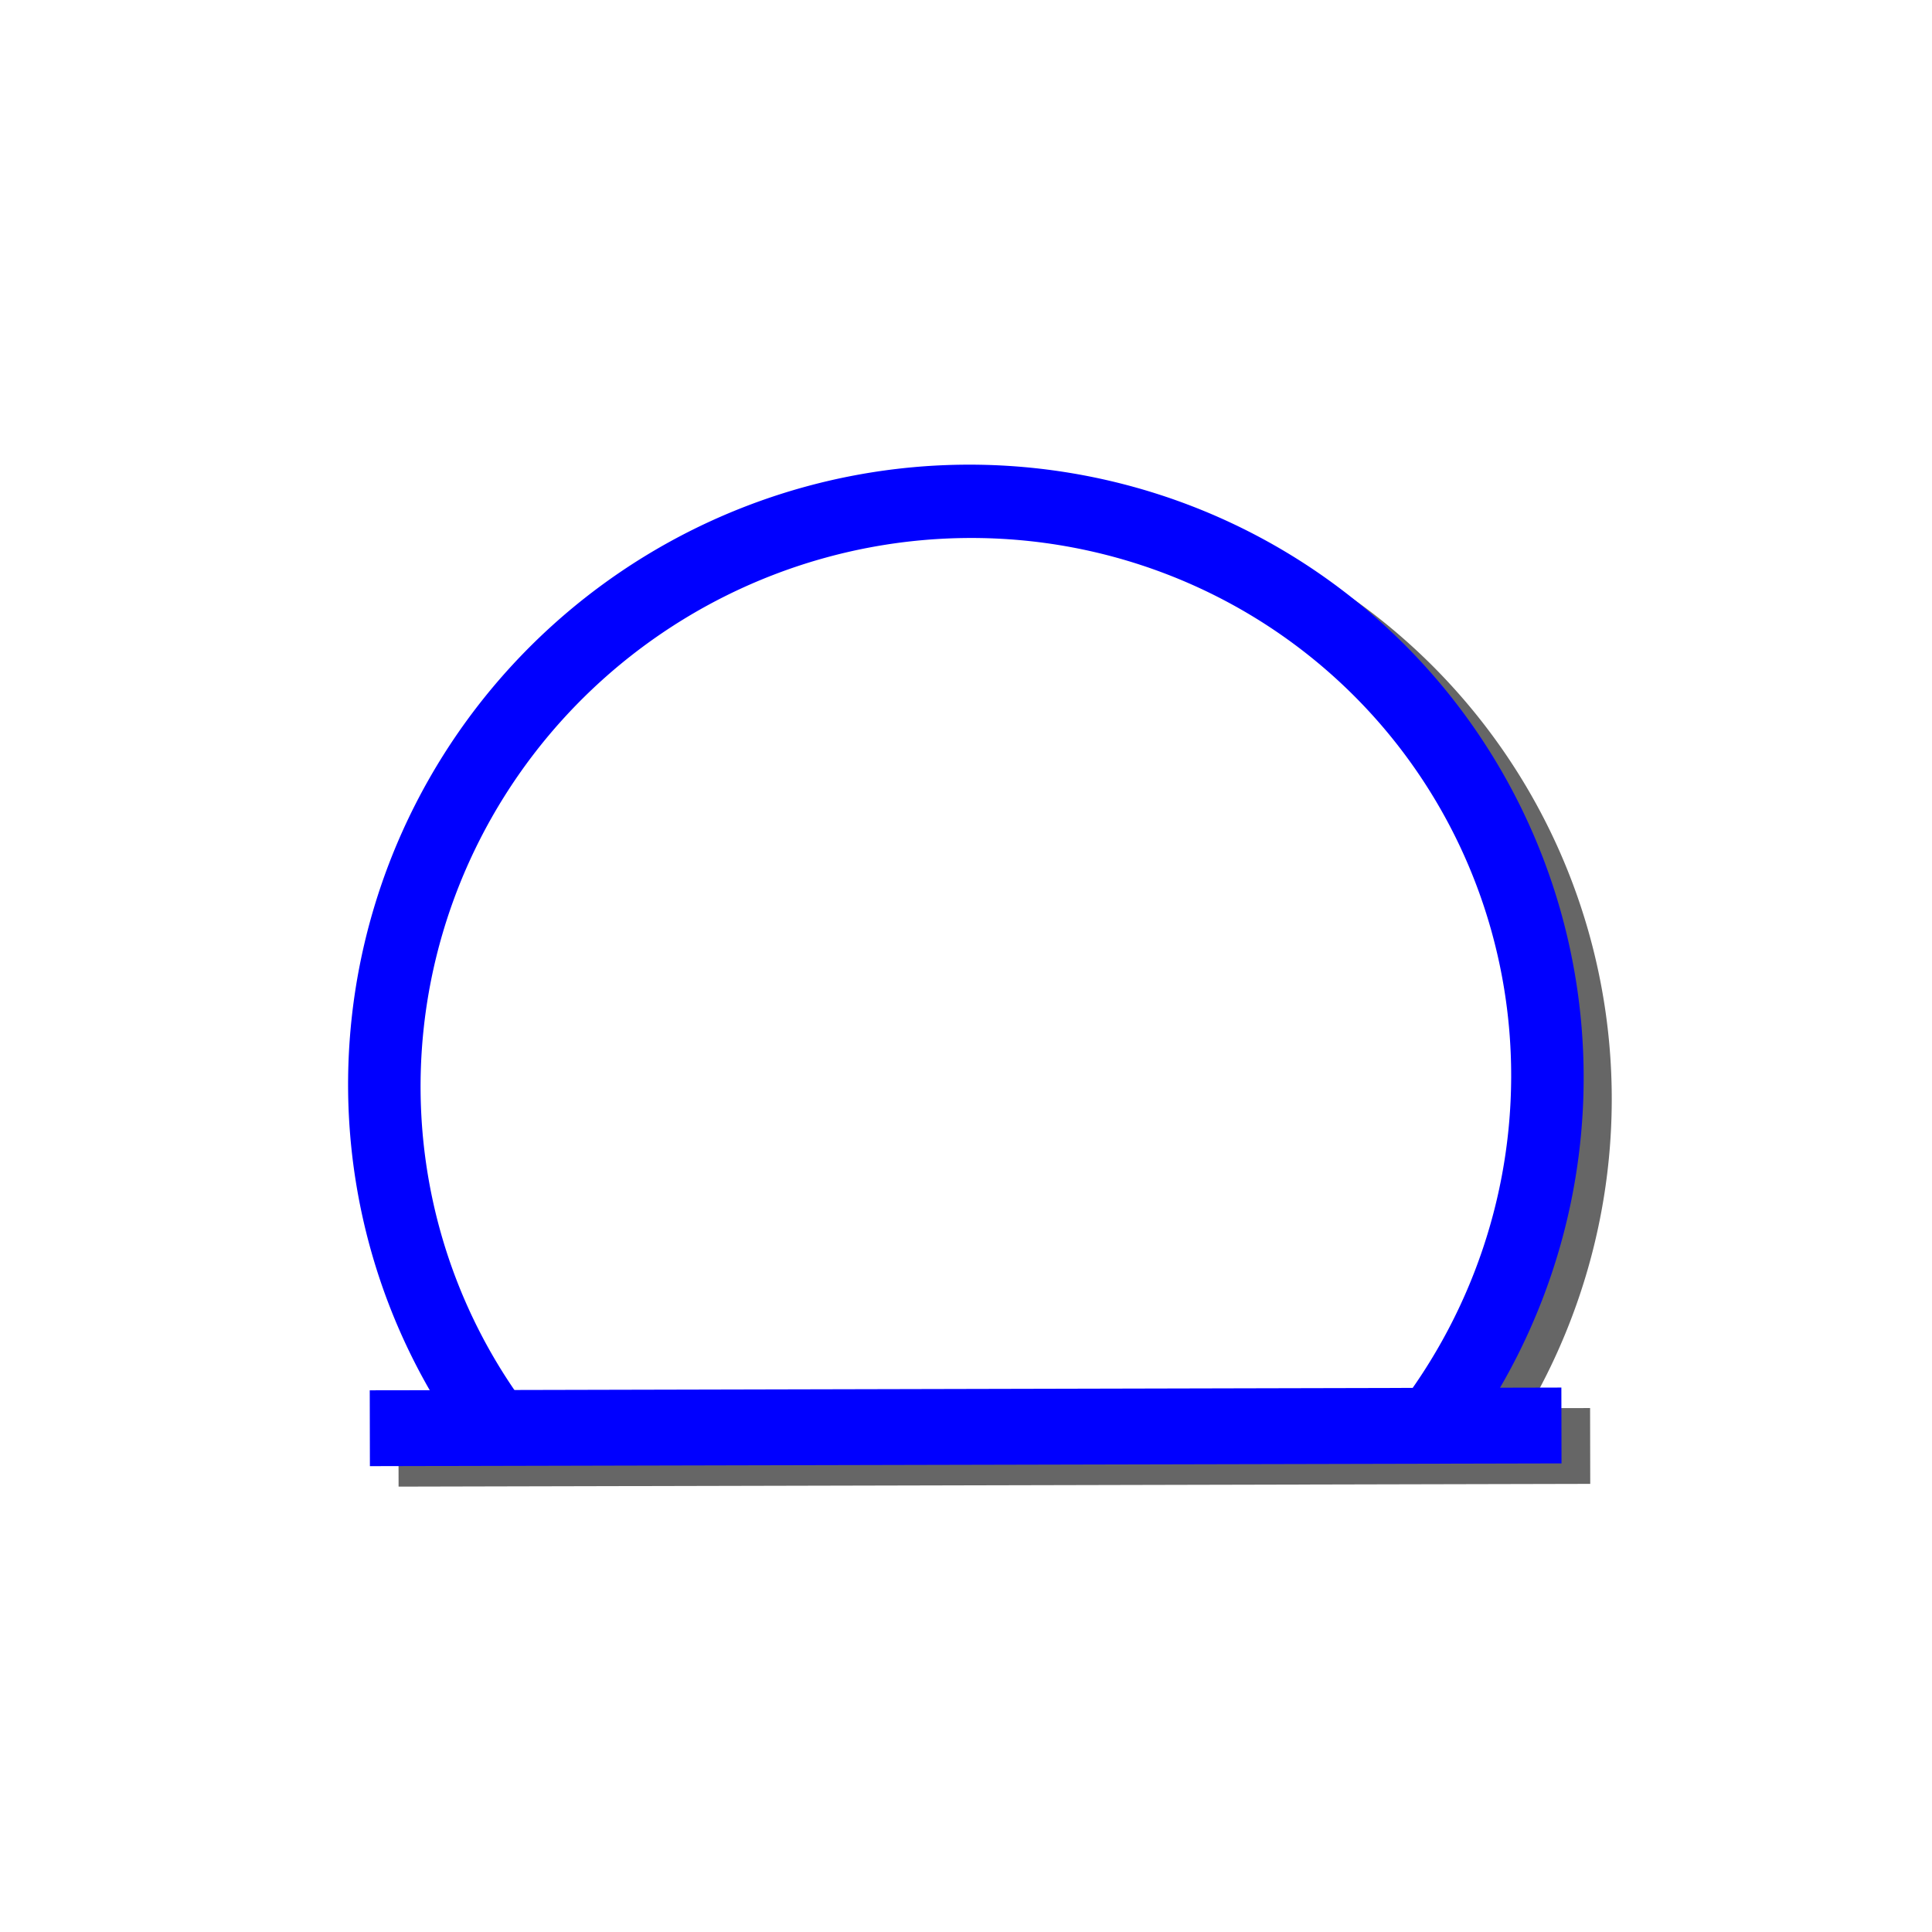 <?xml version="1.0" encoding="UTF-8" standalone="no"?>
<!-- Created with Inkscape (http://www.inkscape.org/) -->

<svg
   width="100"
   height="100"
   viewBox="0 0 26.458 26.458"
   version="1.1"
   id="svg969"
   inkscape:version="1.2.1 (9c6d41e410, 2022-07-14)"
   sodipodi:docname="penetrable_horizontal_ponor.svg"
   xmlns:inkscape="http://www.inkscape.org/namespaces/inkscape"
   xmlns:sodipodi="http://sodipodi.sourceforge.net/DTD/sodipodi-0.dtd"
   xmlns:xlink="http://www.w3.org/1999/xlink"
   xmlns="http://www.w3.org/2000/svg"
   xmlns:svg="http://www.w3.org/2000/svg">
  <sodipodi:namedview
     id="namedview971"
     pagecolor="#ffffff"
     bordercolor="#000000"
     borderopacity="0.25"
     inkscape:showpageshadow="2"
     inkscape:pageopacity="1"
     inkscape:pagecheckerboard="0"
     inkscape:deskcolor="#ffffff"
     inkscape:document-units="mm"
     showgrid="false"
     showborder="true"
     inkscape:zoom="7.0309037"
     inkscape:cx="35.130619"
     inkscape:cy="51.202522"
     inkscape:window-width="1094"
     inkscape:window-height="993"
     inkscape:window-x="888"
     inkscape:window-y="0"
     inkscape:window-maximized="0"
     inkscape:current-layer="g5618" />
  <defs
     id="defs966">
    <linearGradient
       inkscape:collect="always"
       id="linearGradient5664">
      <stop
         style="stop-color:#ffffff;stop-opacity:1;"
         offset="0"
         id="stop5660" />
      <stop
         style="stop-color:#ffffff;stop-opacity:0;"
         offset="1"
         id="stop5662" />
    </linearGradient>
    <filter
       style="color-interpolation-filters:sRGB;"
       inkscape:label="Drop Shadow"
       id="filter1423"
       x="-0.192"
       y="-0.122"
       width="1.444"
       height="1.267">
      <feFlood
         flood-opacity="0.498"
         flood-color="rgb(0,0,0)"
         result="flood"
         id="feFlood1413" />
      <feComposite
         in="flood"
         in2="SourceGraphic"
         operator="in"
         result="composite1"
         id="feComposite1415" />
      <feGaussianBlur
         in="composite1"
         stdDeviation="1"
         result="blur"
         id="feGaussianBlur1417" />
      <feOffset
         dx="1"
         dy="1"
         result="offset"
         id="feOffset1419" />
      <feComposite
         in="SourceGraphic"
         in2="offset"
         operator="over"
         result="composite2"
         id="feComposite1421" />
    </filter>
    <linearGradient
       inkscape:collect="always"
       xlink:href="#linearGradient5664"
       id="linearGradient5666"
       x1="-38.143"
       y1="18.675"
       x2="-6.816"
       y2="18.675"
       gradientUnits="userSpaceOnUse"
       gradientTransform="translate(36.447,13.696)" />
    <linearGradient
       inkscape:collect="always"
       xlink:href="#linearGradient5664"
       id="linearGradient5668"
       x1="-18.342"
       y1="24.32"
       x2="11.464"
       y2="24.32"
       gradientUnits="userSpaceOnUse" />
    <filter
       inkscape:collect="always"
       style="color-interpolation-filters:sRGB"
       id="filter5670"
       x="-0.041"
       y="-33.055"
       width="1.082"
       height="67.109">
      <feGaussianBlur
         inkscape:collect="always"
         stdDeviation="0.536"
         id="feGaussianBlur5672" />
    </filter>
    <filter
       inkscape:collect="always"
       style="color-interpolation-filters:sRGB"
       id="filter5674"
       x="-0.079"
       y="-0.074"
       width="1.156"
       height="1.148">
      <feGaussianBlur
         inkscape:collect="always"
         stdDeviation="0.536"
         id="feGaussianBlur5676" />
    </filter>
  </defs>
  <g
     inkscape:label="Calque 1"
     inkscape:groupmode="layer"
     id="layer1">
    <g
       id="g1111"
       style="fill:#00ffff;stroke:#00ffff"
       transform="matrix(0.521,0,0,0.563,6.34,1.596)">
      <path
         style="mix-blend-mode:lighten;fill:url(#linearGradient5668);fill-opacity:1;stroke:#666666;stroke-width:1.845;paint-order:markers fill stroke;filter:url(#filter5674)"
         id="path5081-7"
         sodipodi:type="arc"
         sodipodi:cx="-2.9959862"
         sodipodi:cy="24.320015"
         sodipodi:rx="14.422491"
         sodipodi:ry="14.976162"
         sodipodi:start="1.5168191"
         sodipodi:end="5.9411771"
         sodipodi:arc-type="arc"
         d="M -2.218,39.274 A 14.422,14.976 0 0 1 -17.257,26.558 14.422,14.976 0 0 1 -6.508,9.795 14.422,14.976 0 0 1 10.591,19.297"
         sodipodi:open="true"
         transform="matrix(0.582,0.813,-0.853,0.523,36.447,13.696)" />
      <path
         style="mix-blend-mode:lighten;fill:url(#linearGradient5666);fill-opacity:1;stroke:#666666;stroke-width:1.845;paint-order:markers fill stroke;filter:url(#filter5670)"
         d="m -1.694,32.404 31.323,-0.067"
         id="path5079-5" />
      <g
         id="g5618"
         transform="translate(0,-4.879)">
        <path
           style="fill:#ffffff;stroke:#0000ff;stroke-width:1.845;paint-order:markers fill stroke"
           id="path5081"
           sodipodi:type="arc"
           sodipodi:cx="31.153877"
           sodipodi:cy="5.7587981"
           sodipodi:rx="14.422491"
           sodipodi:ry="14.976162"
           sodipodi:start="1.5168191"
           sodipodi:end="5.9411771"
           sodipodi:arc-type="arc"
           d="M 31.932,20.713 A 14.422,14.976 0 0 1 16.893,7.997 14.422,14.976 0 0 1 27.642,-8.767 14.422,14.976 0 0 1 44.741,0.736"
           sodipodi:open="true"
           transform="matrix(0.582,0.813,-0.853,0.523,0,0)" />
        <path
           style="fill:#ffffff;stroke:#0000ff;stroke-width:1.845;paint-order:markers fill stroke"
           d="M -2.448,36.785 28.874,36.718"
           id="path5079" />
      </g>
    </g>
  </g>
</svg>
